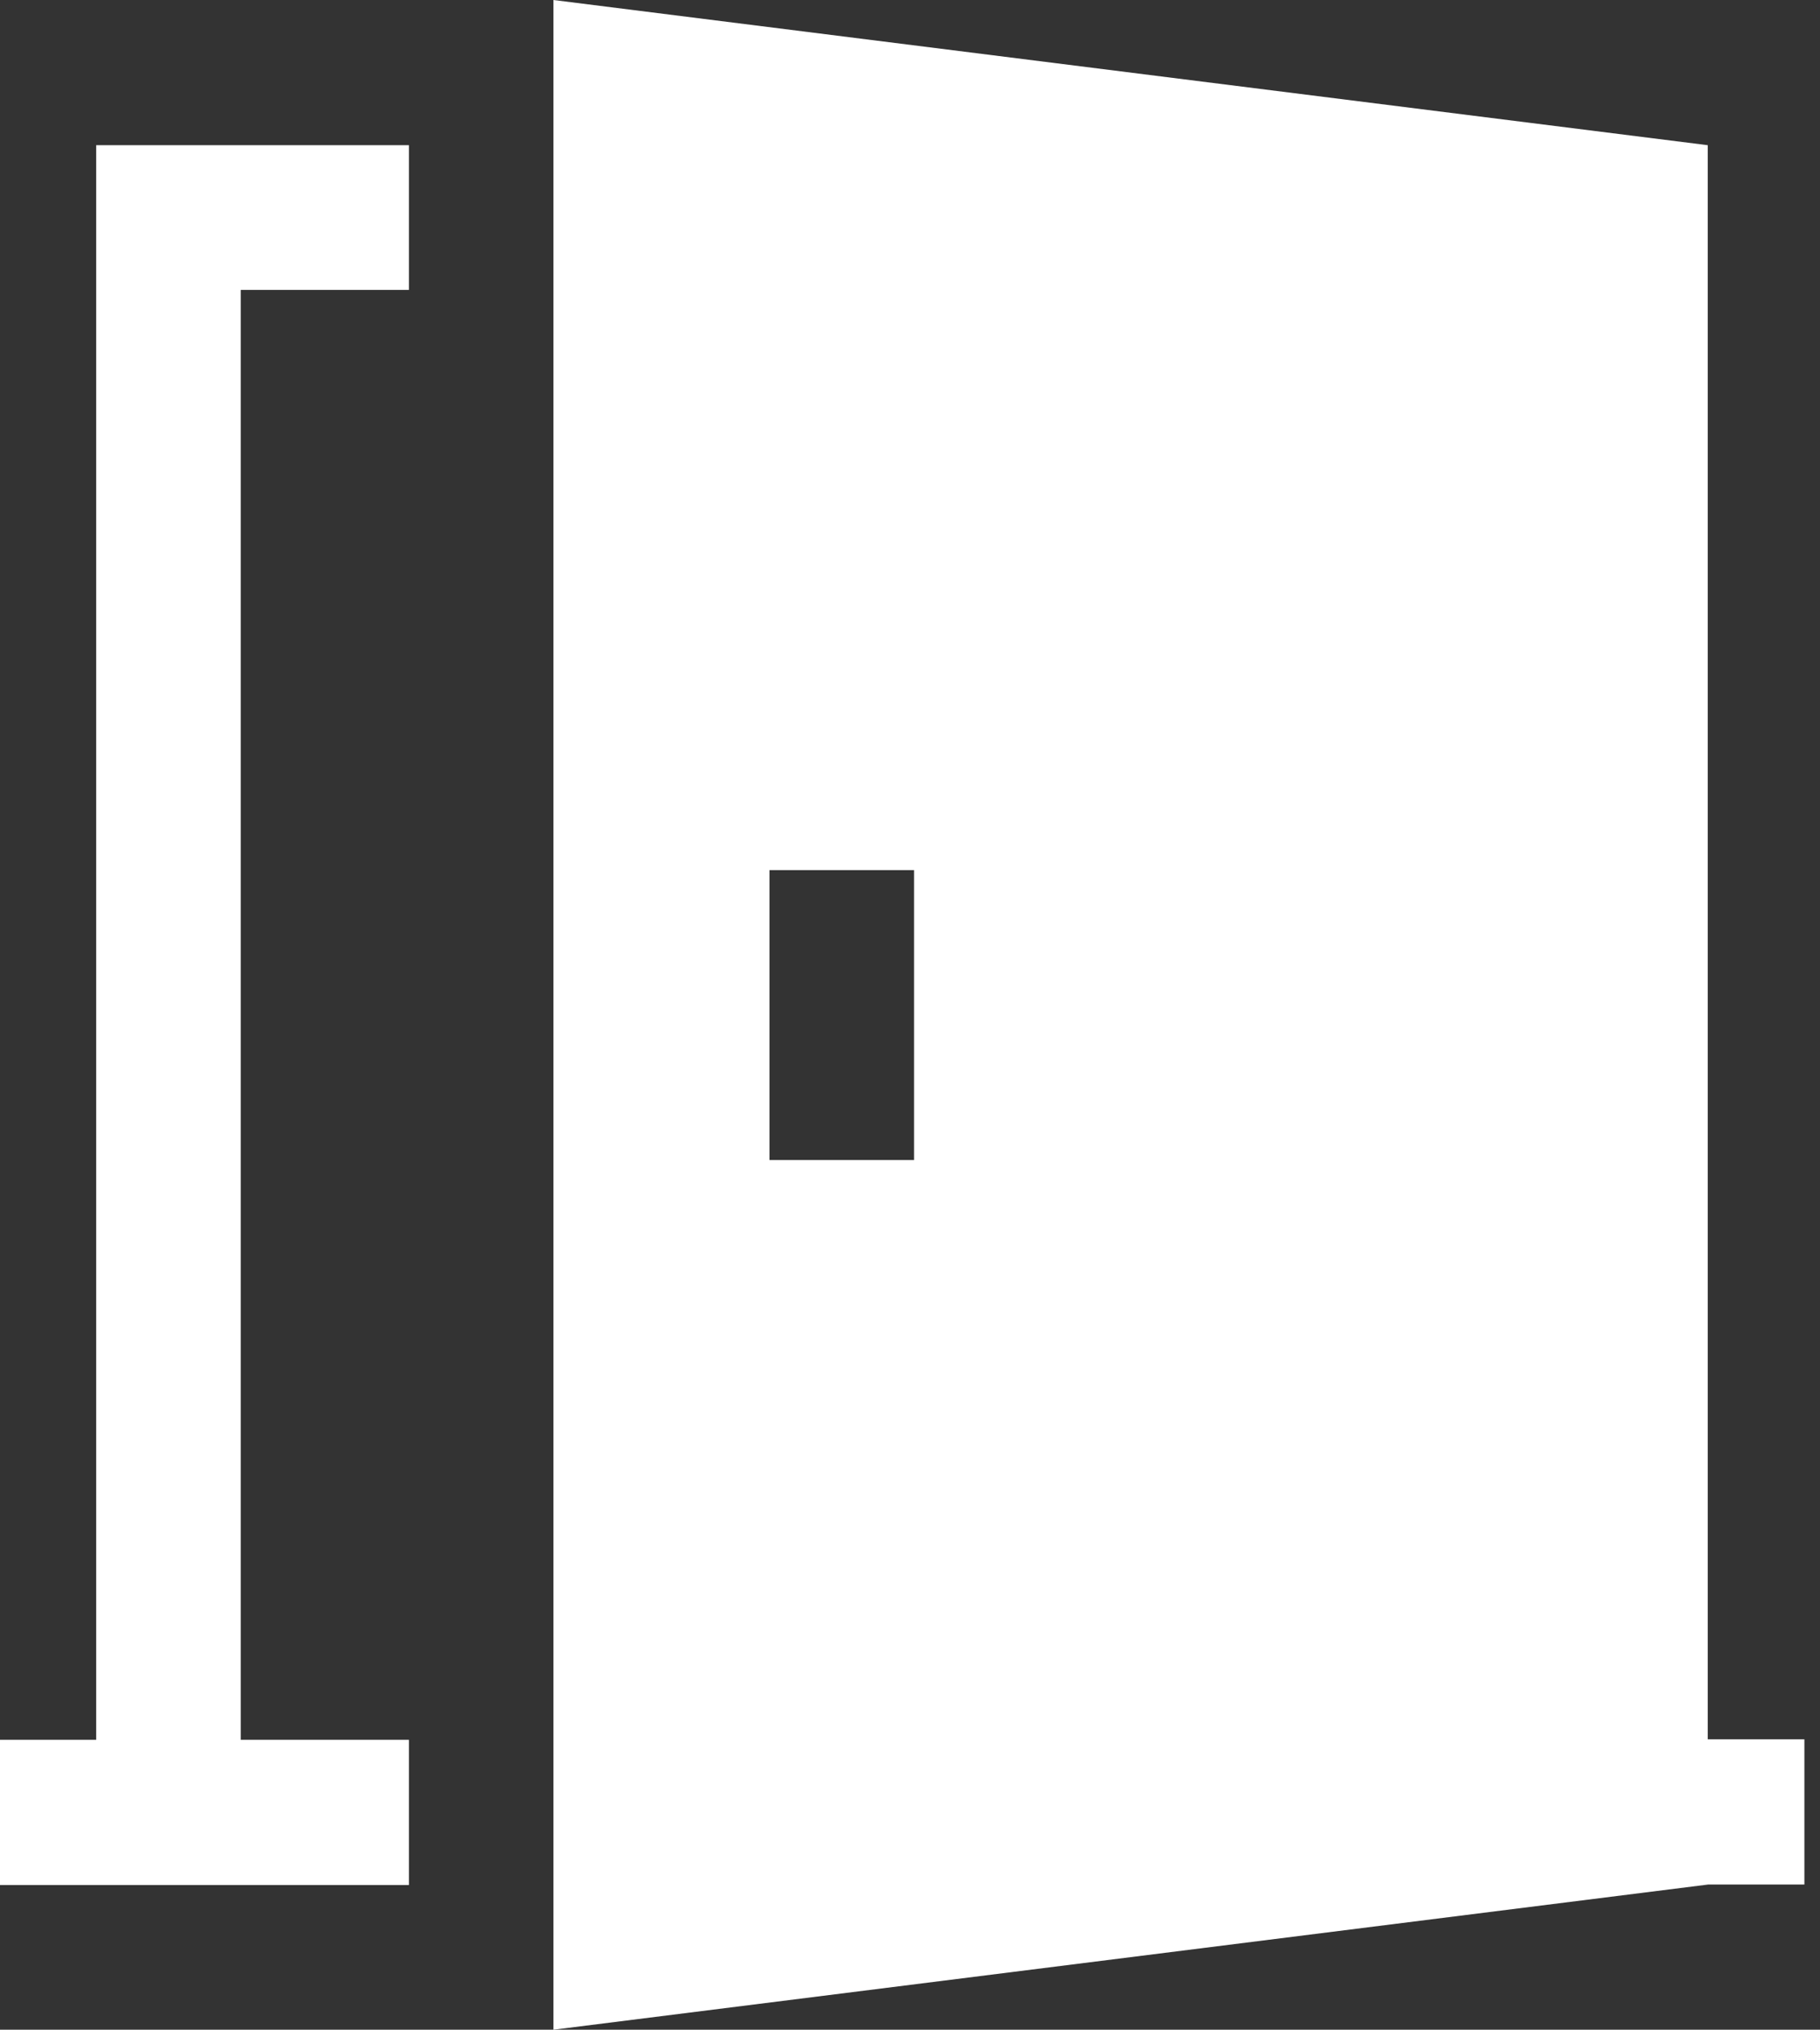 <svg width="113" height="126" viewBox="0 0 113 126" fill="none" xmlns="http://www.w3.org/2000/svg">
<rect x="0" y="0" width="113" height="126" fill="#333333" stroke="none"/>
<path d="M106.029 108.004V9.013L34.363 0V126L106.059 116.987H112.031V107.974H106.029V108.004ZM56.751 72.013H47.778V54.018H56.751V72.013Z" fill="white"/>
<path d="M25.389 17.996V9.013H5.972V108.004H0V117.018H25.389V108.004H14.946V17.996H25.389Z" fill="white"/>
</svg>
